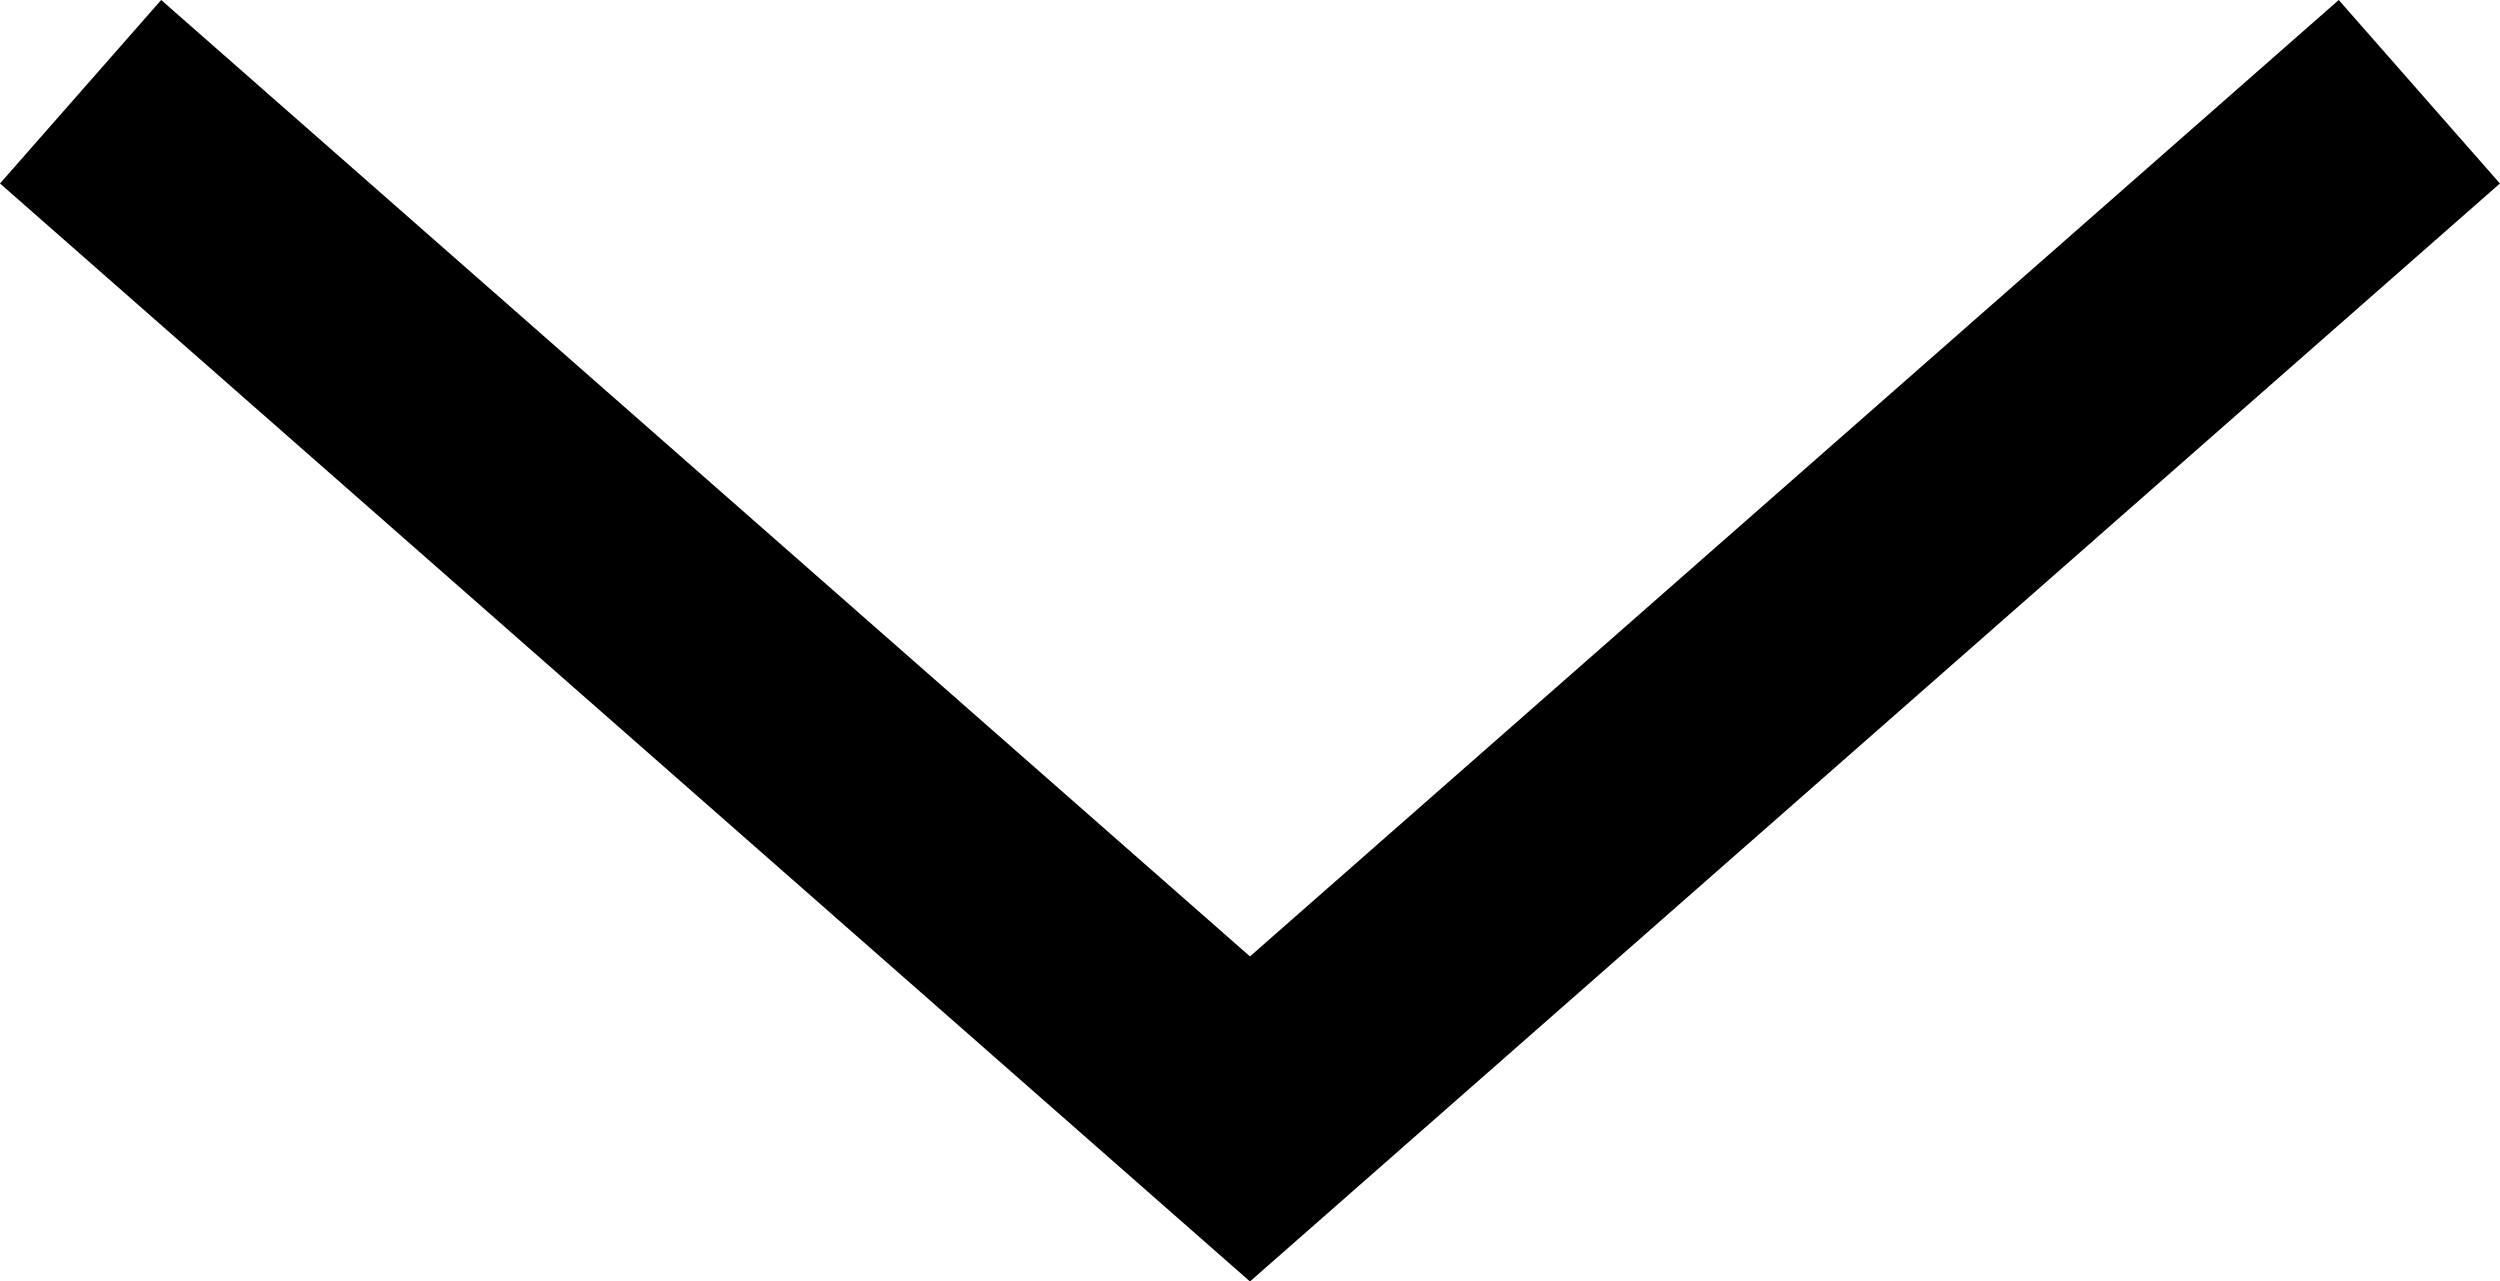 <svg
    version="1.1"
    xmlns="http://www.w3.org/2000/svg"
    xmlns:xlink="http://www.w3.org/1999/xlink"
    viewBox="0.645 8.129 30.711 15.742"
    enable-background="new 0.645 8.129 30.711 15.742"
    xml:space="preserve"
>
    <polygon points="0.645,10.383 16,23.871 31.355,10.383 29.375,8.129 16,19.878 2.625,8.129 " />
</svg>